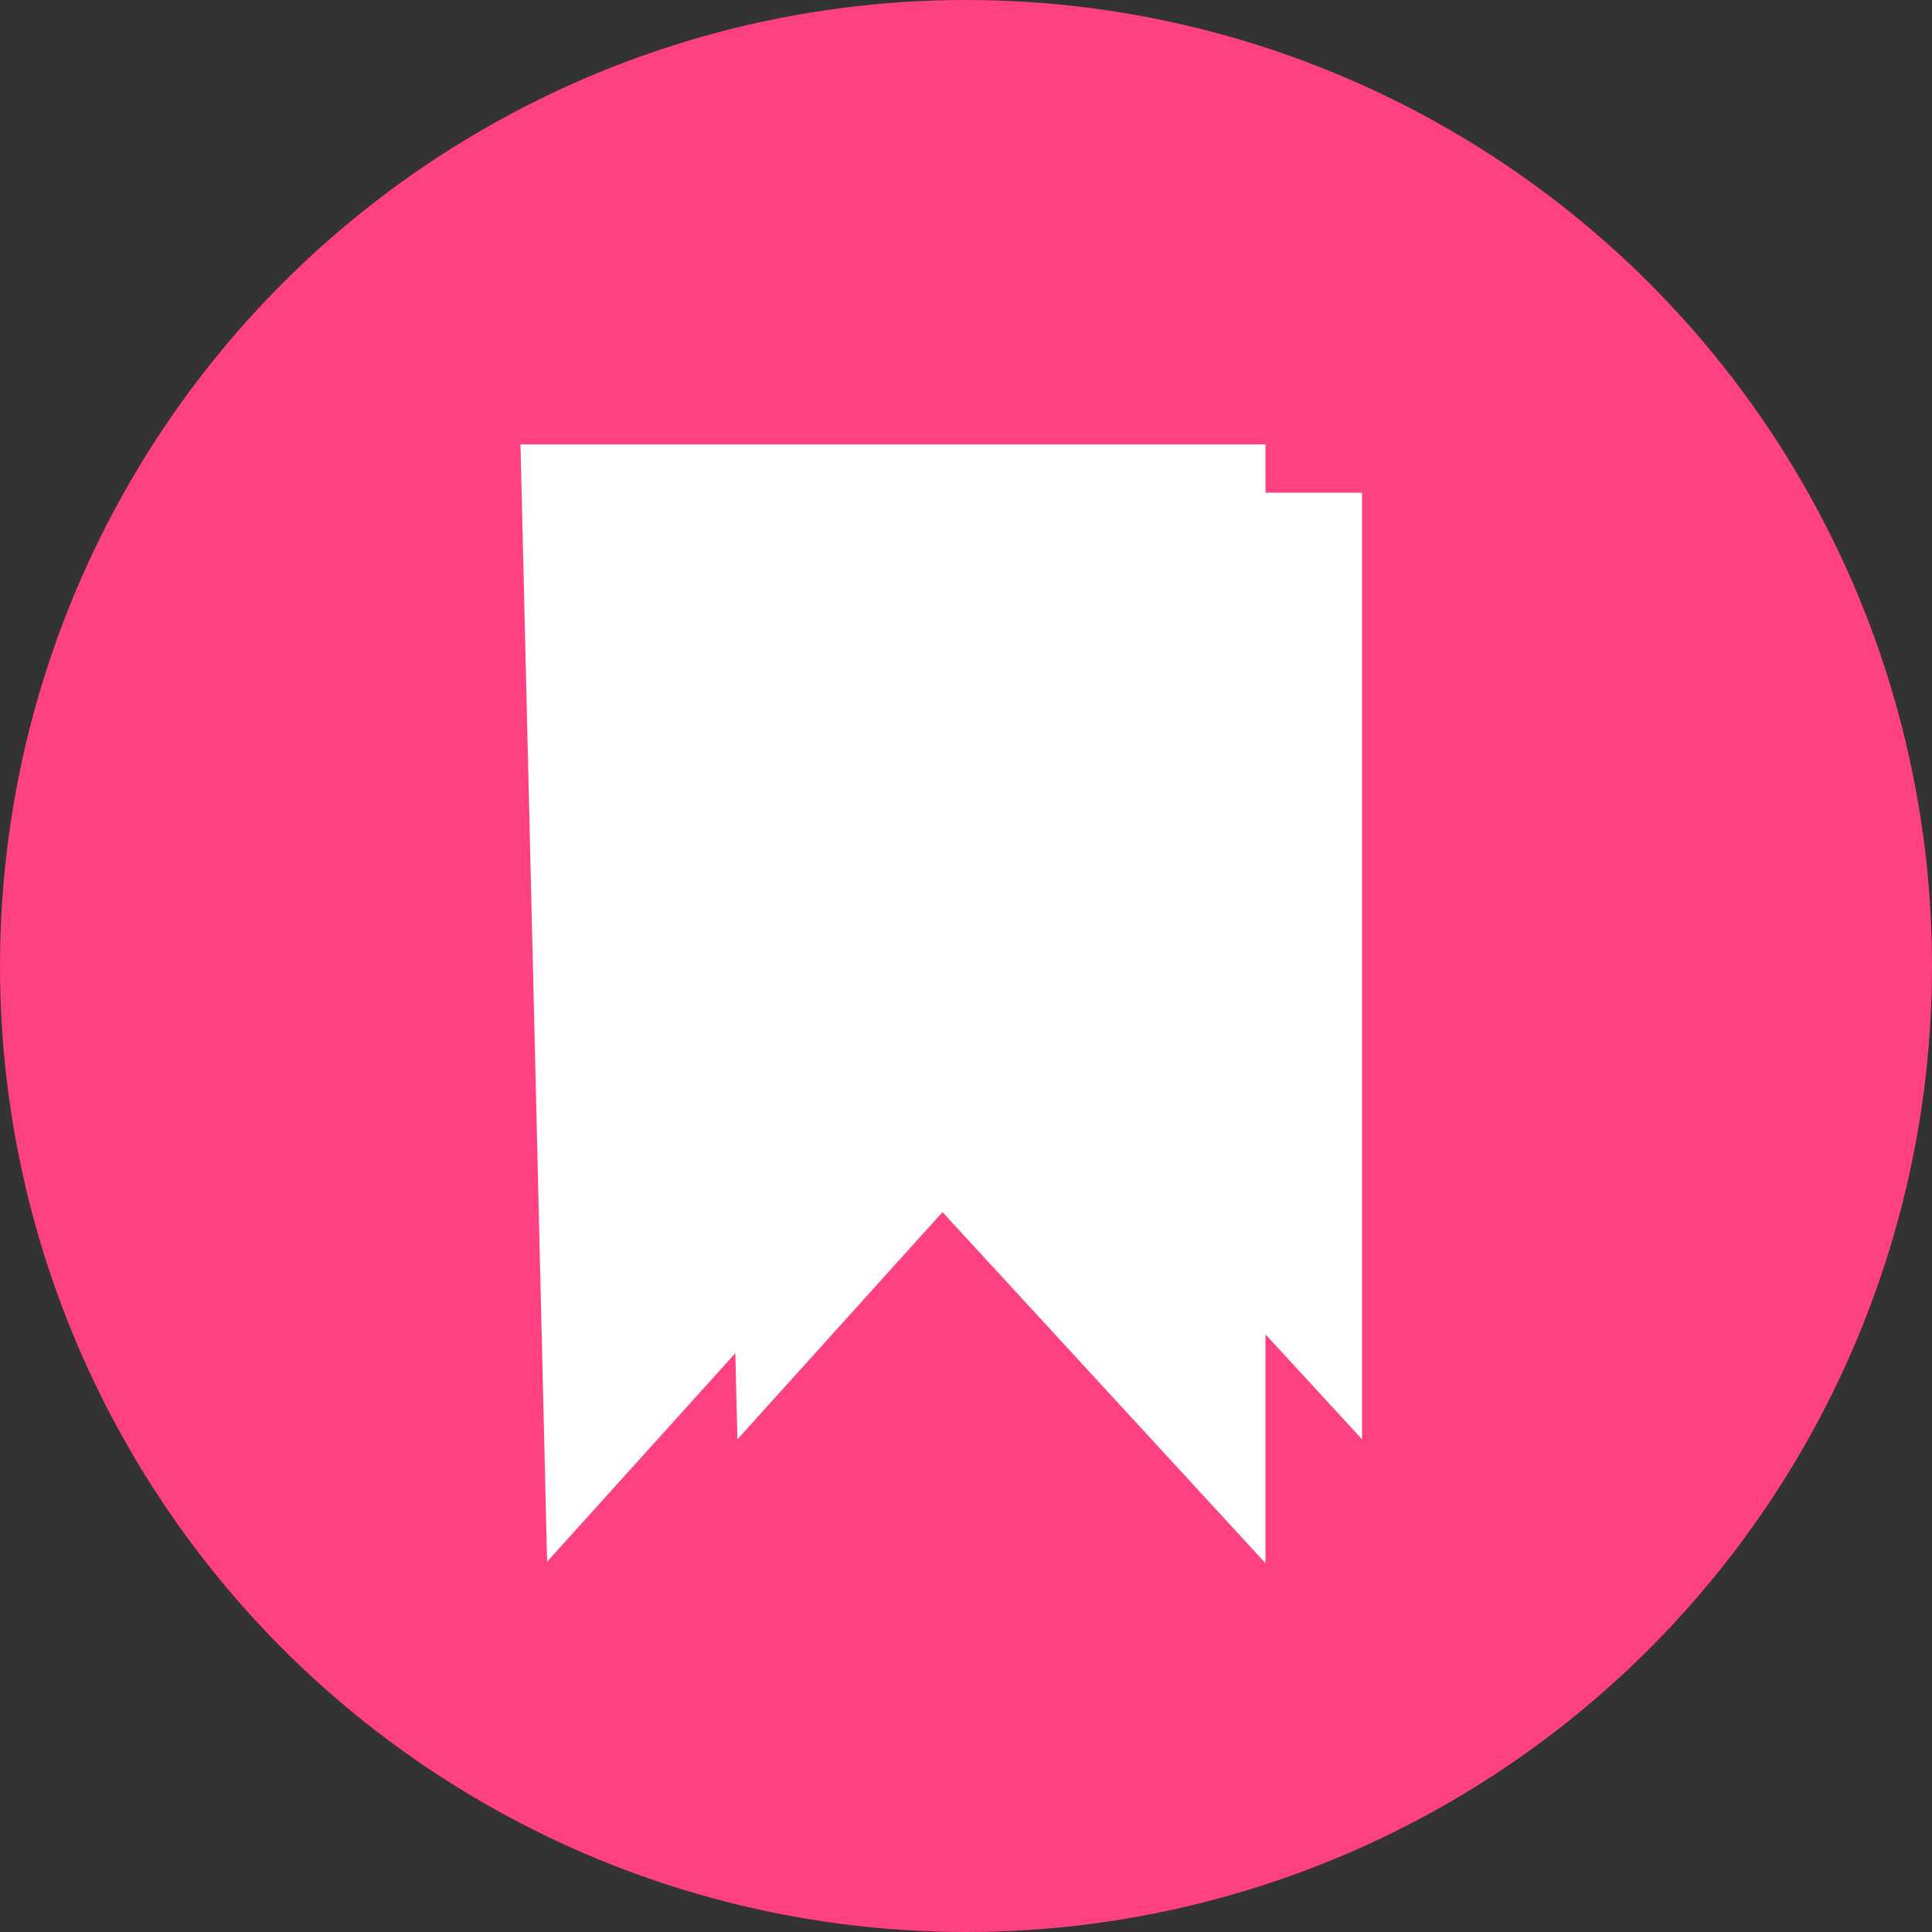 <?xml version="1.0" encoding="UTF-8" standalone="no"?>
<svg width="40px" height="40px" viewBox="0 0 40 40" version="1.1" xmlns="http://www.w3.org/2000/svg" xmlns:xlink="http://www.w3.org/1999/xlink">
    <rect x="0" y="0" width="40" height="40" fill="#333333" stroke="none"/>
    <!-- Generator: Sketch 43.1 (39012) - http://www.bohemiancoding.com/sketch -->
    <title>Group 7</title>
    <desc>Created with Sketch.</desc>
    <defs></defs>
    <g id="Page-4" stroke="none" stroke-width="1" fill="none" fill-rule="evenodd">
        <g id="Group-7">
            <g id="Group-6" fill="#FF4081">
                <g id="Group-2">
                    <circle id="Oval" cx="20" cy="20" r="20"></circle>
                </g>
            </g>
            <polygon id="Path-33" fill="#FFFFFF" style="mix-blend-mode: color;" points="14.8 10.2 28.2 10.2 28.2 29.8 21.672 22.705 15.267 29.8"></polygon>
            <polygon id="Path-33" stroke="#FFFFFF" stroke-width="2" fill="#FFFFFF" points="11.8 10.2 25.2 10.2 25.2 29.8 18.672 22.705 12.267 29.8"></polygon>
        </g>
    </g>
</svg>
